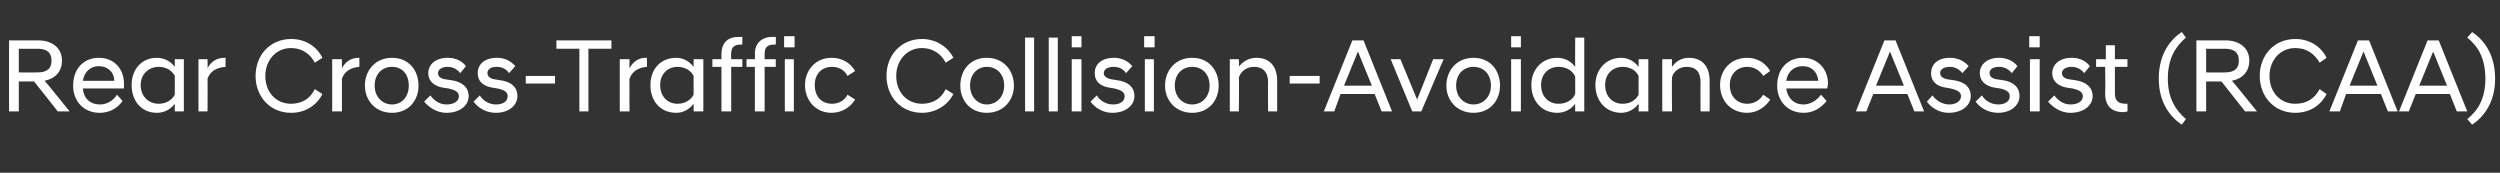 <?xml version="1.0" standalone="no"?>
<!DOCTYPE svg PUBLIC "-//W3C//DTD SVG 1.1//EN" "http://www.w3.org/Graphics/SVG/1.1/DTD/svg11.dtd">
<svg xmlns="http://www.w3.org/2000/svg" version="1.1" width="359px" height="24.8px" viewBox="0 -4 359 24.8" style="top:-4px">
  <rect x="0" y="-4" width="359" height="24.8" fill="#333333" stroke="none"/>
  <desc>Rear Cross Traffic Collision Avoidance Assist (RCAA)</desc>
  <defs/>
  <g id="Polygon272028">
    <path d="M 4.9 7.7 L 2.7 7.7 L 2.7 12 L 1.3 12 L 1.3 1.8 C 1.3 1.8 5.52 1.8 5.5 1.8 C 7.5 1.8 8.9 2.9 8.9 4.7 C 8.9 6.3 7.9 7.3 6.4 7.6 C 6.43 7.56 10 12 10 12 L 10 12 L 8.3 12 L 4.9 7.7 Z M 5.4 6.4 C 6.8 6.4 7.4 5.8 7.4 4.7 C 7.4 3.6 6.8 3 5.4 3 C 5.38 3.03 2.7 3 2.7 3 L 2.7 6.4 C 2.7 6.4 5.38 6.42 5.4 6.4 Z M 10.5 8.3 C 10.5 5.9 12 4.3 14.2 4.3 C 16.4 4.3 17.8 5.9 17.8 8 C 17.8 8.2 17.8 8.5 17.8 8.7 C 17.8 8.7 11.9 8.7 11.9 8.7 C 12 10.1 12.9 11 14.4 11 C 15.4 11 16.3 10.4 16.8 9.6 C 16.8 9.6 17.6 10.5 17.6 10.5 C 16.9 11.5 15.8 12.2 14.3 12.2 C 12 12.2 10.5 10.5 10.5 8.3 Z M 11.9 7.6 C 11.9 7.6 16.4 7.6 16.4 7.6 C 16.4 6.3 15.4 5.5 14.2 5.5 C 13 5.5 12.1 6.3 11.9 7.6 Z M 25.1 10.9 C 24.5 11.7 23.6 12.2 22.5 12.2 C 20.4 12.2 18.9 10.6 18.9 8.2 C 18.9 5.9 20.4 4.3 22.5 4.3 C 23.6 4.3 24.5 4.8 25.1 5.6 C 25.09 5.55 25.1 4.5 25.1 4.5 L 26.4 4.5 L 26.4 12 L 25.1 12 C 25.1 12 25.09 10.94 25.1 10.9 Z M 25.1 9.6 C 25.1 9.6 25.1 6.9 25.1 6.9 C 24.7 6.1 23.8 5.6 22.8 5.6 C 21.4 5.6 20.2 6.6 20.2 8.2 C 20.2 9.9 21.4 10.9 22.8 10.9 C 23.8 10.9 24.7 10.4 25.1 9.6 Z M 28.5 4.5 L 29.8 4.5 C 29.8 4.5 29.83 5.78 29.8 5.8 C 30.2 5 31 4.3 32.2 4.3 C 32.2 4.32 32.4 4.3 32.4 4.3 C 32.4 4.3 32.36 5.63 32.4 5.6 C 31.1 5.7 30.2 6.2 29.8 7.3 C 29.83 7.32 29.8 12 29.8 12 L 28.5 12 L 28.5 4.5 Z M 36.7 6.9 C 36.7 3.9 38.8 1.6 41.8 1.6 C 43.9 1.6 45.5 2.7 46.3 4.3 C 46.3 4.3 45.2 5 45.2 5 C 44.6 3.8 43.4 2.9 41.8 2.9 C 39.6 2.9 38.1 4.7 38.1 6.9 C 38.1 9.2 39.6 10.9 41.8 10.9 C 43.4 10.9 44.6 10.1 45.2 8.8 C 45.2 8.8 46.3 9.5 46.3 9.5 C 45.5 11.1 43.9 12.2 41.8 12.2 C 38.8 12.2 36.7 9.9 36.7 6.9 Z M 47.7 4.5 L 49.1 4.5 C 49.1 4.5 49.09 5.78 49.1 5.8 C 49.5 5 50.3 4.3 51.5 4.3 C 51.46 4.32 51.6 4.3 51.6 4.3 C 51.6 4.3 51.63 5.63 51.6 5.6 C 50.4 5.7 49.5 6.2 49.1 7.3 C 49.09 7.32 49.1 12 49.1 12 L 47.7 12 L 47.7 4.5 Z M 52.4 8.3 C 52.4 6.1 53.9 4.3 56.3 4.3 C 58.7 4.3 60.1 6.1 60.1 8.3 C 60.1 10.4 58.7 12.2 56.3 12.2 C 53.9 12.2 52.4 10.4 52.4 8.3 Z M 58.7 8.3 C 58.7 6.6 57.7 5.6 56.3 5.6 C 54.9 5.6 53.8 6.6 53.8 8.3 C 53.8 9.9 54.9 11 56.3 11 C 57.7 11 58.7 9.9 58.7 8.3 Z M 60.9 10.6 C 60.9 10.6 61.8 9.7 61.8 9.7 C 62.3 10.4 63.1 11 64.1 11 C 65.1 11 65.9 10.6 65.9 9.8 C 65.9 9.2 65.3 8.9 64.4 8.7 C 64.4 8.7 63.7 8.6 63.7 8.6 C 62.4 8.4 61.5 7.7 61.5 6.5 C 61.5 5.3 62.5 4.3 64.3 4.3 C 65.5 4.3 66.4 4.8 66.9 5.5 C 66.9 5.5 66.1 6.5 66.1 6.5 C 65.6 5.9 65 5.6 64.3 5.6 C 63.4 5.6 62.9 6 62.9 6.5 C 62.9 7 63.3 7.3 64 7.4 C 64 7.4 64.7 7.5 64.7 7.5 C 66.3 7.7 67.3 8.5 67.3 9.8 C 67.3 11.1 66.1 12.2 64.1 12.2 C 62.7 12.2 61.6 11.4 60.9 10.6 Z M 68 10.6 C 68 10.6 68.9 9.7 68.9 9.7 C 69.3 10.4 70.2 11 71.2 11 C 72.2 11 72.9 10.6 72.9 9.8 C 72.9 9.2 72.4 8.9 71.4 8.7 C 71.4 8.7 70.8 8.6 70.8 8.6 C 69.4 8.4 68.6 7.7 68.6 6.5 C 68.6 5.3 69.5 4.3 71.4 4.3 C 72.5 4.3 73.4 4.8 74 5.5 C 74 5.5 73.1 6.5 73.1 6.5 C 72.7 5.9 72.1 5.6 71.3 5.6 C 70.4 5.6 70 6 70 6.5 C 70 7 70.4 7.3 71.1 7.4 C 71.1 7.4 71.7 7.5 71.7 7.5 C 73.4 7.7 74.3 8.5 74.3 9.8 C 74.3 11.1 73.1 12.2 71.2 12.2 C 69.7 12.2 68.6 11.4 68 10.6 Z M 75.5 6.9 L 79.7 6.9 L 79.7 8 L 75.5 8 L 75.5 6.9 Z M 83.2 3 L 79.9 3 L 79.9 1.8 L 87.8 1.8 L 87.8 3 L 84.5 3 L 84.5 12 L 83.2 12 L 83.2 3 Z M 89 4.5 L 90.4 4.5 C 90.4 4.5 90.37 5.78 90.4 5.8 C 90.8 5 91.6 4.3 92.7 4.3 C 92.74 4.32 92.9 4.3 92.9 4.3 C 92.9 4.3 92.91 5.63 92.9 5.6 C 91.7 5.7 90.8 6.2 90.4 7.3 C 90.37 7.32 90.4 12 90.4 12 L 89 12 L 89 4.5 Z M 99.6 10.9 C 99 11.7 98.1 12.2 97.1 12.2 C 94.9 12.2 93.4 10.6 93.4 8.2 C 93.4 5.9 94.9 4.3 97.1 4.3 C 98.1 4.3 99 4.8 99.6 5.6 C 99.62 5.55 99.6 4.5 99.6 4.5 L 101 4.5 L 101 12 L 99.6 12 C 99.6 12 99.62 10.94 99.6 10.9 Z M 99.6 9.6 C 99.6 9.6 99.6 6.9 99.6 6.9 C 99.2 6.1 98.3 5.6 97.3 5.6 C 95.9 5.6 94.8 6.6 94.8 8.2 C 94.8 9.9 95.9 10.9 97.3 10.9 C 98.3 10.9 99.2 10.4 99.6 9.6 Z M 103.6 5.6 L 102.3 5.6 L 102.3 4.5 L 103.6 4.5 C 103.6 4.5 103.6 3.66 103.6 3.7 C 103.6 2.3 104.4 1.3 106 1.3 C 106.2 1.3 106.4 1.3 106.6 1.3 C 106.59 1.28 106.6 2.4 106.6 2.4 C 106.6 2.4 106.36 2.4 106.4 2.4 C 105.4 2.4 105 2.8 105 3.7 C 104.95 3.68 105 4.5 105 4.5 L 106.6 4.5 L 106.6 5.6 L 105 5.6 L 105 12 L 103.6 12 L 103.6 5.6 Z M 108.4 5.6 L 107.2 5.6 L 107.2 4.5 L 108.4 4.5 C 108.4 4.5 108.44 3.66 108.4 3.7 C 108.4 2.3 109.3 1.3 110.9 1.3 C 111.1 1.3 111.3 1.3 111.4 1.3 C 111.43 1.28 111.4 2.4 111.4 2.4 C 111.4 2.4 111.2 2.4 111.2 2.4 C 110.2 2.4 109.8 2.8 109.8 3.7 C 109.79 3.68 109.8 4.5 109.8 4.5 L 111.4 4.5 L 111.4 5.6 L 109.8 5.6 L 109.8 12 L 108.4 12 L 108.4 5.6 Z M 112.7 4.5 L 114 4.5 L 114 12 L 112.7 12 L 112.7 4.5 Z M 112.6 1.2 L 114.1 1.2 L 114.1 2.8 L 112.6 2.8 L 112.6 1.2 Z M 115.6 8.2 C 115.6 6.1 117.1 4.3 119.4 4.3 C 120.9 4.3 122.1 5 122.8 6.2 C 122.8 6.2 121.7 6.9 121.7 6.9 C 121.3 6.1 120.5 5.6 119.5 5.6 C 118 5.6 117 6.6 117 8.2 C 117 9.9 118 10.9 119.5 10.9 C 120.5 10.9 121.3 10.4 121.7 9.6 C 121.7 9.6 122.8 10.3 122.8 10.3 C 122.1 11.4 120.9 12.2 119.4 12.2 C 117.1 12.2 115.6 10.4 115.6 8.2 Z M 127.3 6.9 C 127.3 3.9 129.4 1.6 132.4 1.6 C 134.4 1.6 136.1 2.7 136.9 4.3 C 136.9 4.3 135.8 5 135.8 5 C 135.2 3.8 134 2.9 132.4 2.9 C 130.2 2.9 128.7 4.7 128.7 6.9 C 128.7 9.2 130.2 10.9 132.4 10.9 C 134 10.9 135.2 10.1 135.8 8.8 C 135.8 8.8 136.9 9.5 136.9 9.5 C 136.1 11.1 134.4 12.2 132.4 12.2 C 129.4 12.2 127.3 9.9 127.3 6.9 Z M 137.9 8.3 C 137.9 6.1 139.3 4.3 141.7 4.3 C 144.1 4.3 145.6 6.1 145.6 8.3 C 145.6 10.4 144.1 12.2 141.7 12.2 C 139.3 12.2 137.9 10.4 137.9 8.3 Z M 144.2 8.3 C 144.2 6.6 143.1 5.6 141.7 5.6 C 140.4 5.6 139.3 6.6 139.3 8.3 C 139.3 9.9 140.4 11 141.7 11 C 143.1 11 144.2 9.9 144.2 8.3 Z M 147.2 1.4 L 148.5 1.4 L 148.5 12 L 147.2 12 L 147.2 1.4 Z M 150.6 1.4 L 151.9 1.4 L 151.9 12 L 150.6 12 L 150.6 1.4 Z M 153.9 4.5 L 155.3 4.5 L 155.3 12 L 153.9 12 L 153.9 4.5 Z M 153.9 1.2 L 155.3 1.2 L 155.3 2.8 L 153.9 2.8 L 153.9 1.2 Z M 156.6 10.6 C 156.6 10.6 157.5 9.7 157.5 9.7 C 157.9 10.4 158.8 11 159.8 11 C 160.8 11 161.5 10.6 161.5 9.8 C 161.5 9.2 160.9 8.9 160 8.7 C 160 8.7 159.4 8.6 159.4 8.6 C 158 8.4 157.2 7.7 157.2 6.5 C 157.2 5.3 158.1 4.3 160 4.3 C 161.1 4.3 162 4.8 162.6 5.5 C 162.6 5.5 161.7 6.5 161.7 6.5 C 161.3 5.9 160.7 5.6 159.9 5.6 C 159 5.6 158.5 6 158.5 6.5 C 158.5 7 159 7.3 159.7 7.4 C 159.7 7.4 160.3 7.5 160.3 7.5 C 162 7.7 162.9 8.5 162.9 9.8 C 162.9 11.1 161.7 12.2 159.7 12.2 C 158.3 12.2 157.2 11.4 156.6 10.6 Z M 164.4 4.5 L 165.7 4.5 L 165.7 12 L 164.4 12 L 164.4 4.5 Z M 164.3 1.2 L 165.8 1.2 L 165.8 2.8 L 164.3 2.8 L 164.3 1.2 Z M 167.3 8.3 C 167.3 6.1 168.8 4.3 171.2 4.3 C 173.6 4.3 175 6.1 175 8.3 C 175 10.4 173.6 12.2 171.2 12.2 C 168.8 12.2 167.3 10.4 167.3 8.3 Z M 173.7 8.3 C 173.7 6.6 172.6 5.6 171.2 5.6 C 169.8 5.6 168.7 6.6 168.7 8.3 C 168.7 9.9 169.8 11 171.2 11 C 172.6 11 173.7 9.9 173.7 8.3 Z M 176.6 4.5 L 177.9 4.5 C 177.9 4.5 177.95 5.63 177.9 5.6 C 178.3 5 179.2 4.3 180.4 4.3 C 182.4 4.3 183.4 5.6 183.4 7.6 C 183.41 7.62 183.4 12 183.4 12 L 182.1 12 C 182.1 12 182.06 7.76 182.1 7.8 C 182.1 6.3 181.3 5.6 180.1 5.6 C 178.9 5.6 178.2 6.3 177.9 7.1 C 177.95 7.1 177.9 12 177.9 12 L 176.6 12 L 176.6 4.5 Z M 185.2 6.9 L 189.5 6.9 L 189.5 8 L 185.2 8 L 185.2 6.9 Z M 194.2 1.8 L 195.8 1.8 L 199.9 12 L 198.4 12 L 197.4 9.5 L 192.5 9.5 L 191.6 12 L 190.1 12 L 194.2 1.8 Z M 193 8.3 L 197 8.3 L 195 3.4 L 193 8.3 Z M 199.7 4.5 L 201.1 4.5 L 203.5 10.3 L 205.8 4.5 L 207.3 4.5 L 204.1 12 L 202.8 12 L 199.7 4.5 Z M 207.7 8.3 C 207.7 6.1 209.2 4.3 211.6 4.3 C 214 4.3 215.4 6.1 215.4 8.3 C 215.4 10.4 214 12.2 211.6 12.2 C 209.2 12.2 207.7 10.4 207.7 8.3 Z M 214.1 8.3 C 214.1 6.6 213 5.6 211.6 5.6 C 210.2 5.6 209.1 6.6 209.1 8.3 C 209.1 9.9 210.2 11 211.6 11 C 213 11 214.1 9.9 214.1 8.3 Z M 217 4.5 L 218.4 4.5 L 218.4 12 L 217 12 L 217 4.5 Z M 217 1.2 L 218.4 1.2 L 218.4 2.8 L 217 2.8 L 217 1.2 Z M 226.2 10.9 C 225.6 11.7 224.7 12.2 223.6 12.2 C 221.5 12.2 219.9 10.6 219.9 8.2 C 219.9 5.9 221.5 4.3 223.6 4.3 C 224.7 4.3 225.6 4.8 226.2 5.6 C 226.17 5.55 226.2 1.4 226.2 1.4 L 227.5 1.4 L 227.5 12 L 226.2 12 C 226.2 12 226.17 10.94 226.2 10.9 Z M 226.2 9.5 C 226.2 9.5 226.2 7 226.2 7 C 225.8 6.1 224.9 5.6 223.8 5.6 C 222.4 5.6 221.3 6.6 221.3 8.2 C 221.3 9.9 222.4 10.9 223.8 10.9 C 224.9 10.9 225.8 10.4 226.2 9.5 Z M 235.3 10.9 C 234.7 11.7 233.8 12.2 232.8 12.2 C 230.7 12.2 229.1 10.6 229.1 8.2 C 229.1 5.9 230.7 4.3 232.8 4.3 C 233.8 4.3 234.7 4.8 235.3 5.6 C 235.33 5.55 235.3 4.5 235.3 4.5 L 236.7 4.5 L 236.7 12 L 235.3 12 C 235.3 12 235.33 10.94 235.3 10.9 Z M 235.3 9.6 C 235.3 9.6 235.3 6.9 235.3 6.9 C 234.9 6.1 234.1 5.6 233 5.6 C 231.6 5.6 230.5 6.6 230.5 8.2 C 230.5 9.9 231.6 10.9 233 10.9 C 234.1 10.9 234.9 10.4 235.3 9.6 Z M 238.7 4.5 L 240.1 4.5 C 240.1 4.5 240.06 5.63 240.1 5.6 C 240.5 5 241.3 4.3 242.5 4.3 C 244.5 4.3 245.5 5.6 245.5 7.6 C 245.52 7.62 245.5 12 245.5 12 L 244.2 12 C 244.2 12 244.17 7.76 244.2 7.8 C 244.2 6.3 243.5 5.6 242.2 5.6 C 241.1 5.6 240.3 6.3 240.1 7.1 C 240.06 7.1 240.1 12 240.1 12 L 238.7 12 L 238.7 4.5 Z M 247 8.2 C 247 6.1 248.5 4.3 250.9 4.3 C 252.3 4.3 253.5 5 254.2 6.2 C 254.2 6.2 253.2 6.9 253.2 6.9 C 252.7 6.1 251.9 5.6 250.9 5.6 C 249.5 5.6 248.4 6.6 248.4 8.2 C 248.4 9.9 249.5 10.9 250.9 10.9 C 251.9 10.9 252.7 10.4 253.2 9.6 C 253.2 9.6 254.2 10.3 254.2 10.3 C 253.5 11.4 252.3 12.2 250.9 12.2 C 248.5 12.2 247 10.4 247 8.2 Z M 255.2 8.3 C 255.2 5.9 256.7 4.3 258.9 4.3 C 261 4.3 262.5 5.9 262.5 8 C 262.5 8.2 262.4 8.5 262.4 8.7 C 262.4 8.7 256.5 8.7 256.5 8.7 C 256.7 10.1 257.6 11 259 11 C 260 11 260.9 10.4 261.5 9.6 C 261.5 9.6 262.3 10.5 262.3 10.5 C 261.5 11.5 260.4 12.2 259 12.2 C 256.7 12.2 255.2 10.5 255.2 8.3 Z M 256.5 7.6 C 256.5 7.6 261.1 7.6 261.1 7.6 C 261 6.3 260.1 5.5 258.9 5.5 C 257.6 5.5 256.7 6.3 256.5 7.6 Z M 270.6 1.8 L 272.2 1.8 L 276.3 12 L 274.9 12 L 273.9 9.5 L 269 9.5 L 268 12 L 266.5 12 L 270.6 1.8 Z M 269.4 8.3 L 273.4 8.3 L 271.4 3.4 L 269.4 8.3 Z M 276.7 10.6 C 276.7 10.6 277.5 9.7 277.5 9.7 C 278 10.4 278.9 11 279.9 11 C 280.8 11 281.6 10.6 281.6 9.8 C 281.6 9.2 281 8.9 280.1 8.7 C 280.1 8.7 279.5 8.6 279.5 8.6 C 278.1 8.4 277.3 7.7 277.3 6.5 C 277.3 5.3 278.2 4.3 280 4.3 C 281.2 4.3 282.1 4.8 282.7 5.5 C 282.7 5.5 281.8 6.5 281.8 6.5 C 281.3 5.9 280.7 5.6 280 5.6 C 279.1 5.6 278.6 6 278.6 6.5 C 278.6 7 279.1 7.3 279.7 7.4 C 279.7 7.4 280.4 7.5 280.4 7.5 C 282.1 7.7 283 8.5 283 9.8 C 283 11.1 281.8 12.2 279.8 12.2 C 278.4 12.2 277.3 11.4 276.7 10.6 Z M 283.7 10.6 C 283.7 10.6 284.6 9.7 284.6 9.7 C 285 10.4 285.9 11 286.9 11 C 287.9 11 288.6 10.6 288.6 9.8 C 288.6 9.2 288.1 8.9 287.2 8.7 C 287.2 8.7 286.5 8.6 286.5 8.6 C 285.2 8.4 284.3 7.7 284.3 6.5 C 284.3 5.3 285.3 4.3 287.1 4.3 C 288.2 4.3 289.2 4.8 289.7 5.5 C 289.7 5.5 288.9 6.5 288.9 6.5 C 288.4 5.9 287.8 5.6 287.1 5.6 C 286.1 5.6 285.7 6 285.7 6.5 C 285.7 7 286.1 7.3 286.8 7.4 C 286.8 7.4 287.5 7.5 287.5 7.5 C 289.1 7.7 290 8.5 290 9.8 C 290 11.1 288.8 12.2 286.9 12.2 C 285.4 12.2 284.3 11.4 283.7 10.6 Z M 291.5 4.5 L 292.9 4.5 L 292.9 12 L 291.5 12 L 291.5 4.5 Z M 291.4 1.2 L 292.9 1.2 L 292.9 2.8 L 291.4 2.8 L 291.4 1.2 Z M 294.1 10.6 C 294.1 10.6 295 9.7 295 9.7 C 295.5 10.4 296.3 11 297.3 11 C 298.3 11 299.1 10.6 299.1 9.8 C 299.1 9.2 298.5 8.9 297.6 8.7 C 297.6 8.7 296.9 8.6 296.9 8.6 C 295.6 8.4 294.7 7.7 294.7 6.5 C 294.7 5.3 295.7 4.3 297.5 4.3 C 298.7 4.3 299.6 4.8 300.1 5.5 C 300.1 5.5 299.3 6.5 299.3 6.5 C 298.8 5.9 298.2 5.6 297.5 5.6 C 296.6 5.6 296.1 6 296.1 6.5 C 296.1 7 296.5 7.3 297.2 7.4 C 297.2 7.4 297.9 7.5 297.9 7.5 C 299.5 7.7 300.5 8.5 300.5 9.8 C 300.5 11.1 299.3 12.2 297.3 12.2 C 295.9 12.2 294.8 11.4 294.1 10.6 Z M 302.3 9.4 C 302.35 9.36 302.3 5.6 302.3 5.6 L 301 5.6 L 301 4.5 L 302.4 4.5 L 302.4 2.5 L 303.7 2.5 L 303.7 4.5 L 305.5 4.5 L 305.5 5.6 L 303.7 5.6 C 303.7 5.6 303.7 9.41 303.7 9.4 C 303.7 10.5 304.2 10.9 305.3 10.9 C 305.3 10.91 305.5 10.9 305.5 10.9 C 305.5 10.9 305.54 12.02 305.5 12 C 305.4 12 305.2 12.1 304.9 12.1 C 303.2 12.1 302.3 11.2 302.3 9.4 Z M 313.3 13.9 C 311.8 12.9 310 10.9 310 7.3 C 310 3.6 311.8 1.6 313.3 0.6 C 313.3 0.6 313.9 1.4 313.9 1.4 C 312.5 2.6 311.3 4.3 311.3 7.3 C 311.3 10.2 312.5 11.9 313.9 13.1 C 313.9 13.1 313.3 13.9 313.3 13.9 Z M 319 7.7 L 316.8 7.7 L 316.8 12 L 315.4 12 L 315.4 1.8 C 315.4 1.8 319.62 1.8 319.6 1.8 C 321.6 1.8 323 2.9 323 4.7 C 323 6.3 322 7.3 320.5 7.6 C 320.54 7.56 324.1 12 324.1 12 L 324.1 12 L 322.4 12 L 319 7.7 Z M 319.5 6.4 C 320.9 6.4 321.5 5.8 321.5 4.7 C 321.5 3.6 320.9 3 319.5 3 C 319.49 3.03 316.8 3 316.8 3 L 316.8 6.4 C 316.8 6.4 319.49 6.42 319.5 6.4 Z M 324.5 6.9 C 324.5 3.9 326.6 1.6 329.6 1.6 C 331.7 1.6 333.3 2.7 334.1 4.3 C 334.1 4.3 333.1 5 333.1 5 C 332.4 3.8 331.3 2.9 329.6 2.9 C 327.4 2.9 325.9 4.7 325.9 6.9 C 325.9 9.2 327.4 10.9 329.6 10.9 C 331.3 10.9 332.4 10.1 333.1 8.8 C 333.1 8.8 334.1 9.5 334.1 9.5 C 333.3 11.1 331.7 12.2 329.6 12.2 C 326.6 12.2 324.5 9.9 324.5 6.9 Z M 338.6 1.8 L 340.2 1.8 L 344.3 12 L 342.9 12 L 341.9 9.5 L 336.9 9.5 L 336 12 L 334.5 12 L 338.6 1.8 Z M 337.4 8.3 L 341.4 8.3 L 339.4 3.4 L 337.4 8.3 Z M 348.6 1.8 L 350.2 1.8 L 354.3 12 L 352.8 12 L 351.8 9.5 L 346.9 9.5 L 345.9 12 L 344.5 12 L 348.6 1.8 Z M 347.4 8.3 L 351.4 8.3 L 349.4 3.4 L 347.4 8.3 Z M 355 0.6 C 356.5 1.6 358.3 3.6 358.3 7.3 C 358.3 10.9 356.5 12.9 355 13.9 C 355 13.9 354.3 13.1 354.3 13.1 C 355.8 11.9 356.9 10.2 356.9 7.3 C 356.9 4.3 355.8 2.6 354.3 1.4 C 354.3 1.4 355 0.6 355 0.6 Z " stroke="none" fill="#fff"/>
  </g>
</svg>